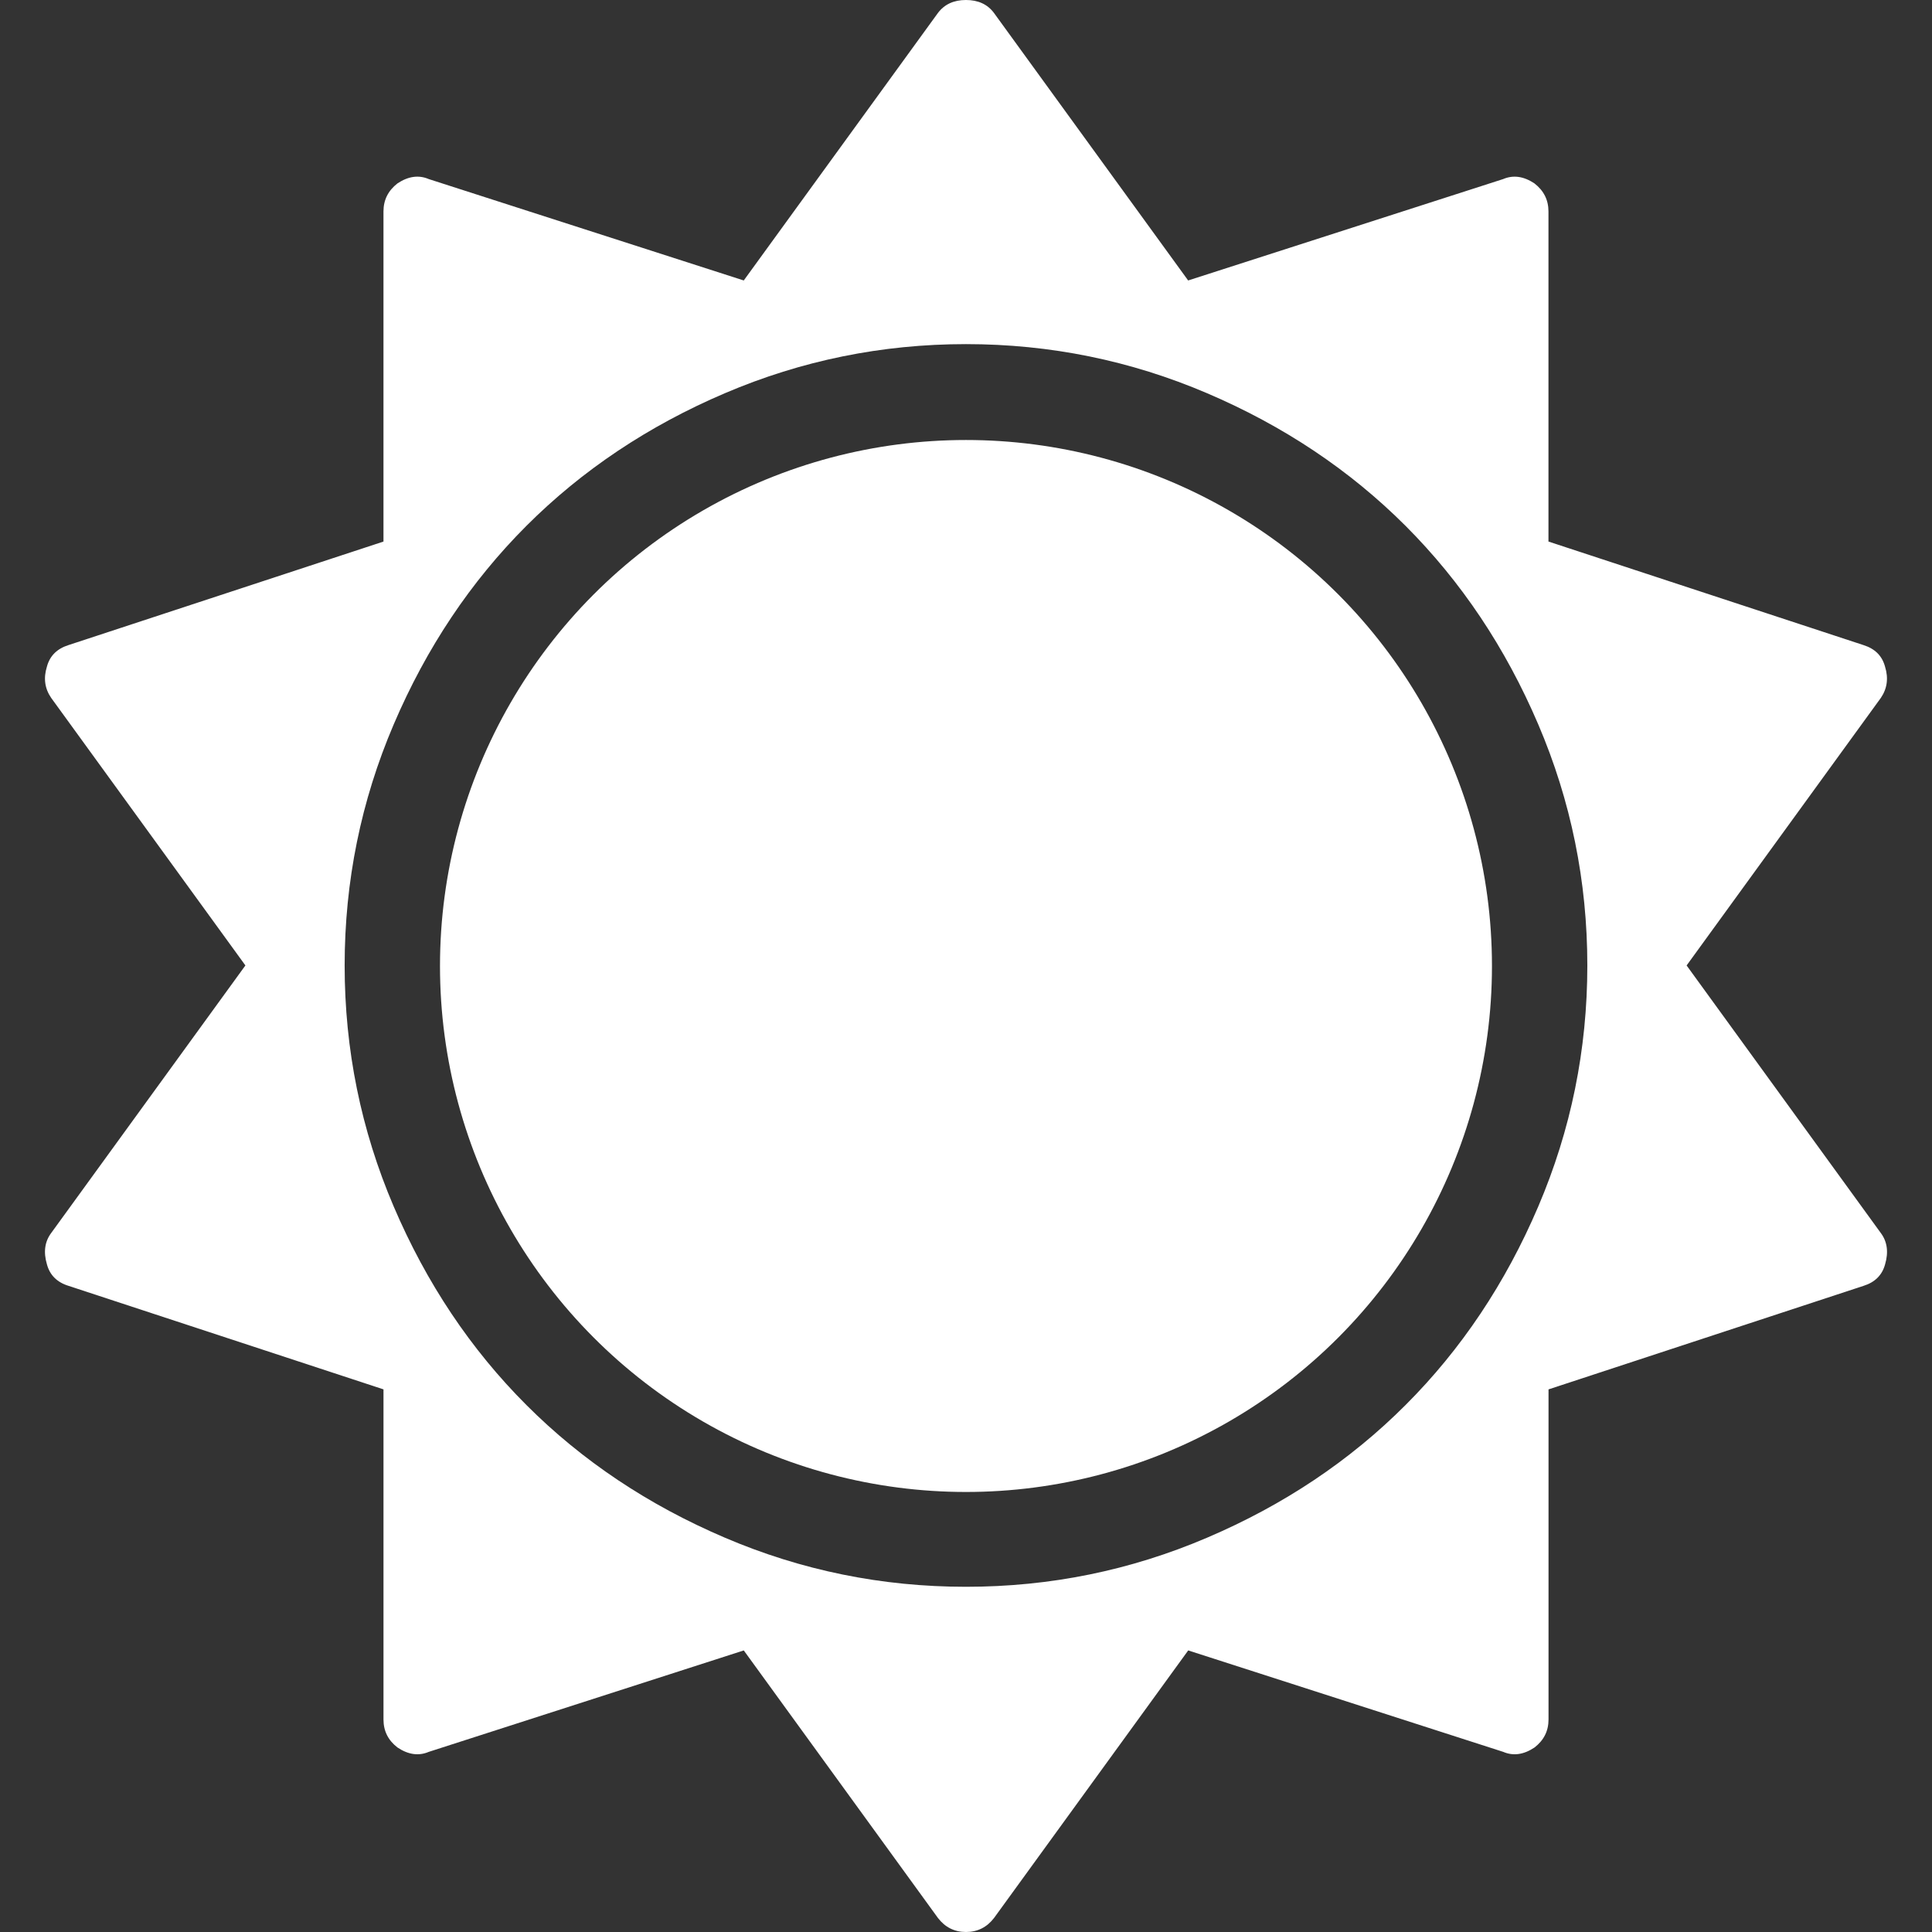 <svg xmlns="http://www.w3.org/2000/svg" width="25px" height="25px" viewBox="0 0 579.496 579.496" xml:space="preserve"><rect x="0" y="0" width="579.496" height="579.496" fill="#333333" stroke="none"/><path d="M565.41 199.958c-.869-3.237-3.023-5.385-6.475-6.469l-94.48-31.053V63.421c0-3.452-1.407-6.242-4.211-8.415q-4.855-3.22-9.382-1.292l-94.48 30.411-58.238-80.233C296.216 1.297 293.407 0 289.741 0c-3.672 0-6.469 1.303-8.415 3.892l-58.238 80.233-94.48-30.411c-3.023-1.291-6.145-.856-9.382 1.292-2.803 2.173-4.204 4.969-4.204 8.415v99.016L20.546 193.49c-3.452 1.089-5.612 3.237-6.475 6.469-1.083 3.464-.643 6.585 1.292 9.388l58.244 80.233-58.244 80.245c-1.94 2.589-2.375 5.723-1.292 9.388.863 3.238 3.017 5.398 6.475 6.47l94.48 31.053v99.021c0 3.451 1.401 6.242 4.205 8.402 3.237 2.16 6.365 2.589 9.382 1.304l94.48-30.423 58.238 80.246c2.154 2.803 4.963 4.21 8.415 4.21 3.446 0 6.255-1.401 8.416-4.21L356.4 495.04l94.48 30.423q4.526 1.936 9.382-1.304c2.803-2.16 4.211-4.957 4.211-8.402v-99.016l94.48-31.053c3.445-1.077 5.605-3.237 6.475-6.469 1.077-3.666.643-6.8-1.291-9.389l-58.244-80.245 58.244-80.233c1.923-2.808 2.35-5.93 1.273-9.394M461.389 361.899c-9.816 22.981-23.078 42.822-39.798 59.529-16.714 16.732-36.562 29.994-59.536 39.799-22.974 9.822-47.074 14.725-72.314 14.725s-49.339-4.902-72.314-14.725c-22.975-9.811-42.822-23.066-59.535-39.799-16.714-16.707-29.982-36.555-39.798-59.529s-14.719-47.081-14.719-72.319c0-25.227 4.902-49.34 14.719-72.308 9.816-22.98 23.078-42.809 39.798-59.542 16.713-16.708 36.561-29.982 59.535-39.786 22.968-9.81 47.075-14.725 72.314-14.725 25.24 0 49.34 4.915 72.314 14.725 22.969 9.811 42.816 23.079 59.536 39.786 16.713 16.732 29.981 36.567 39.798 59.542 9.816 22.962 14.725 47.081 14.725 72.308-.001 25.238-4.915 49.346-14.725 72.319" fill="#fff"/><circle cx="289.741" cy="289.745" r="157.768" fill="#fff"/></svg>